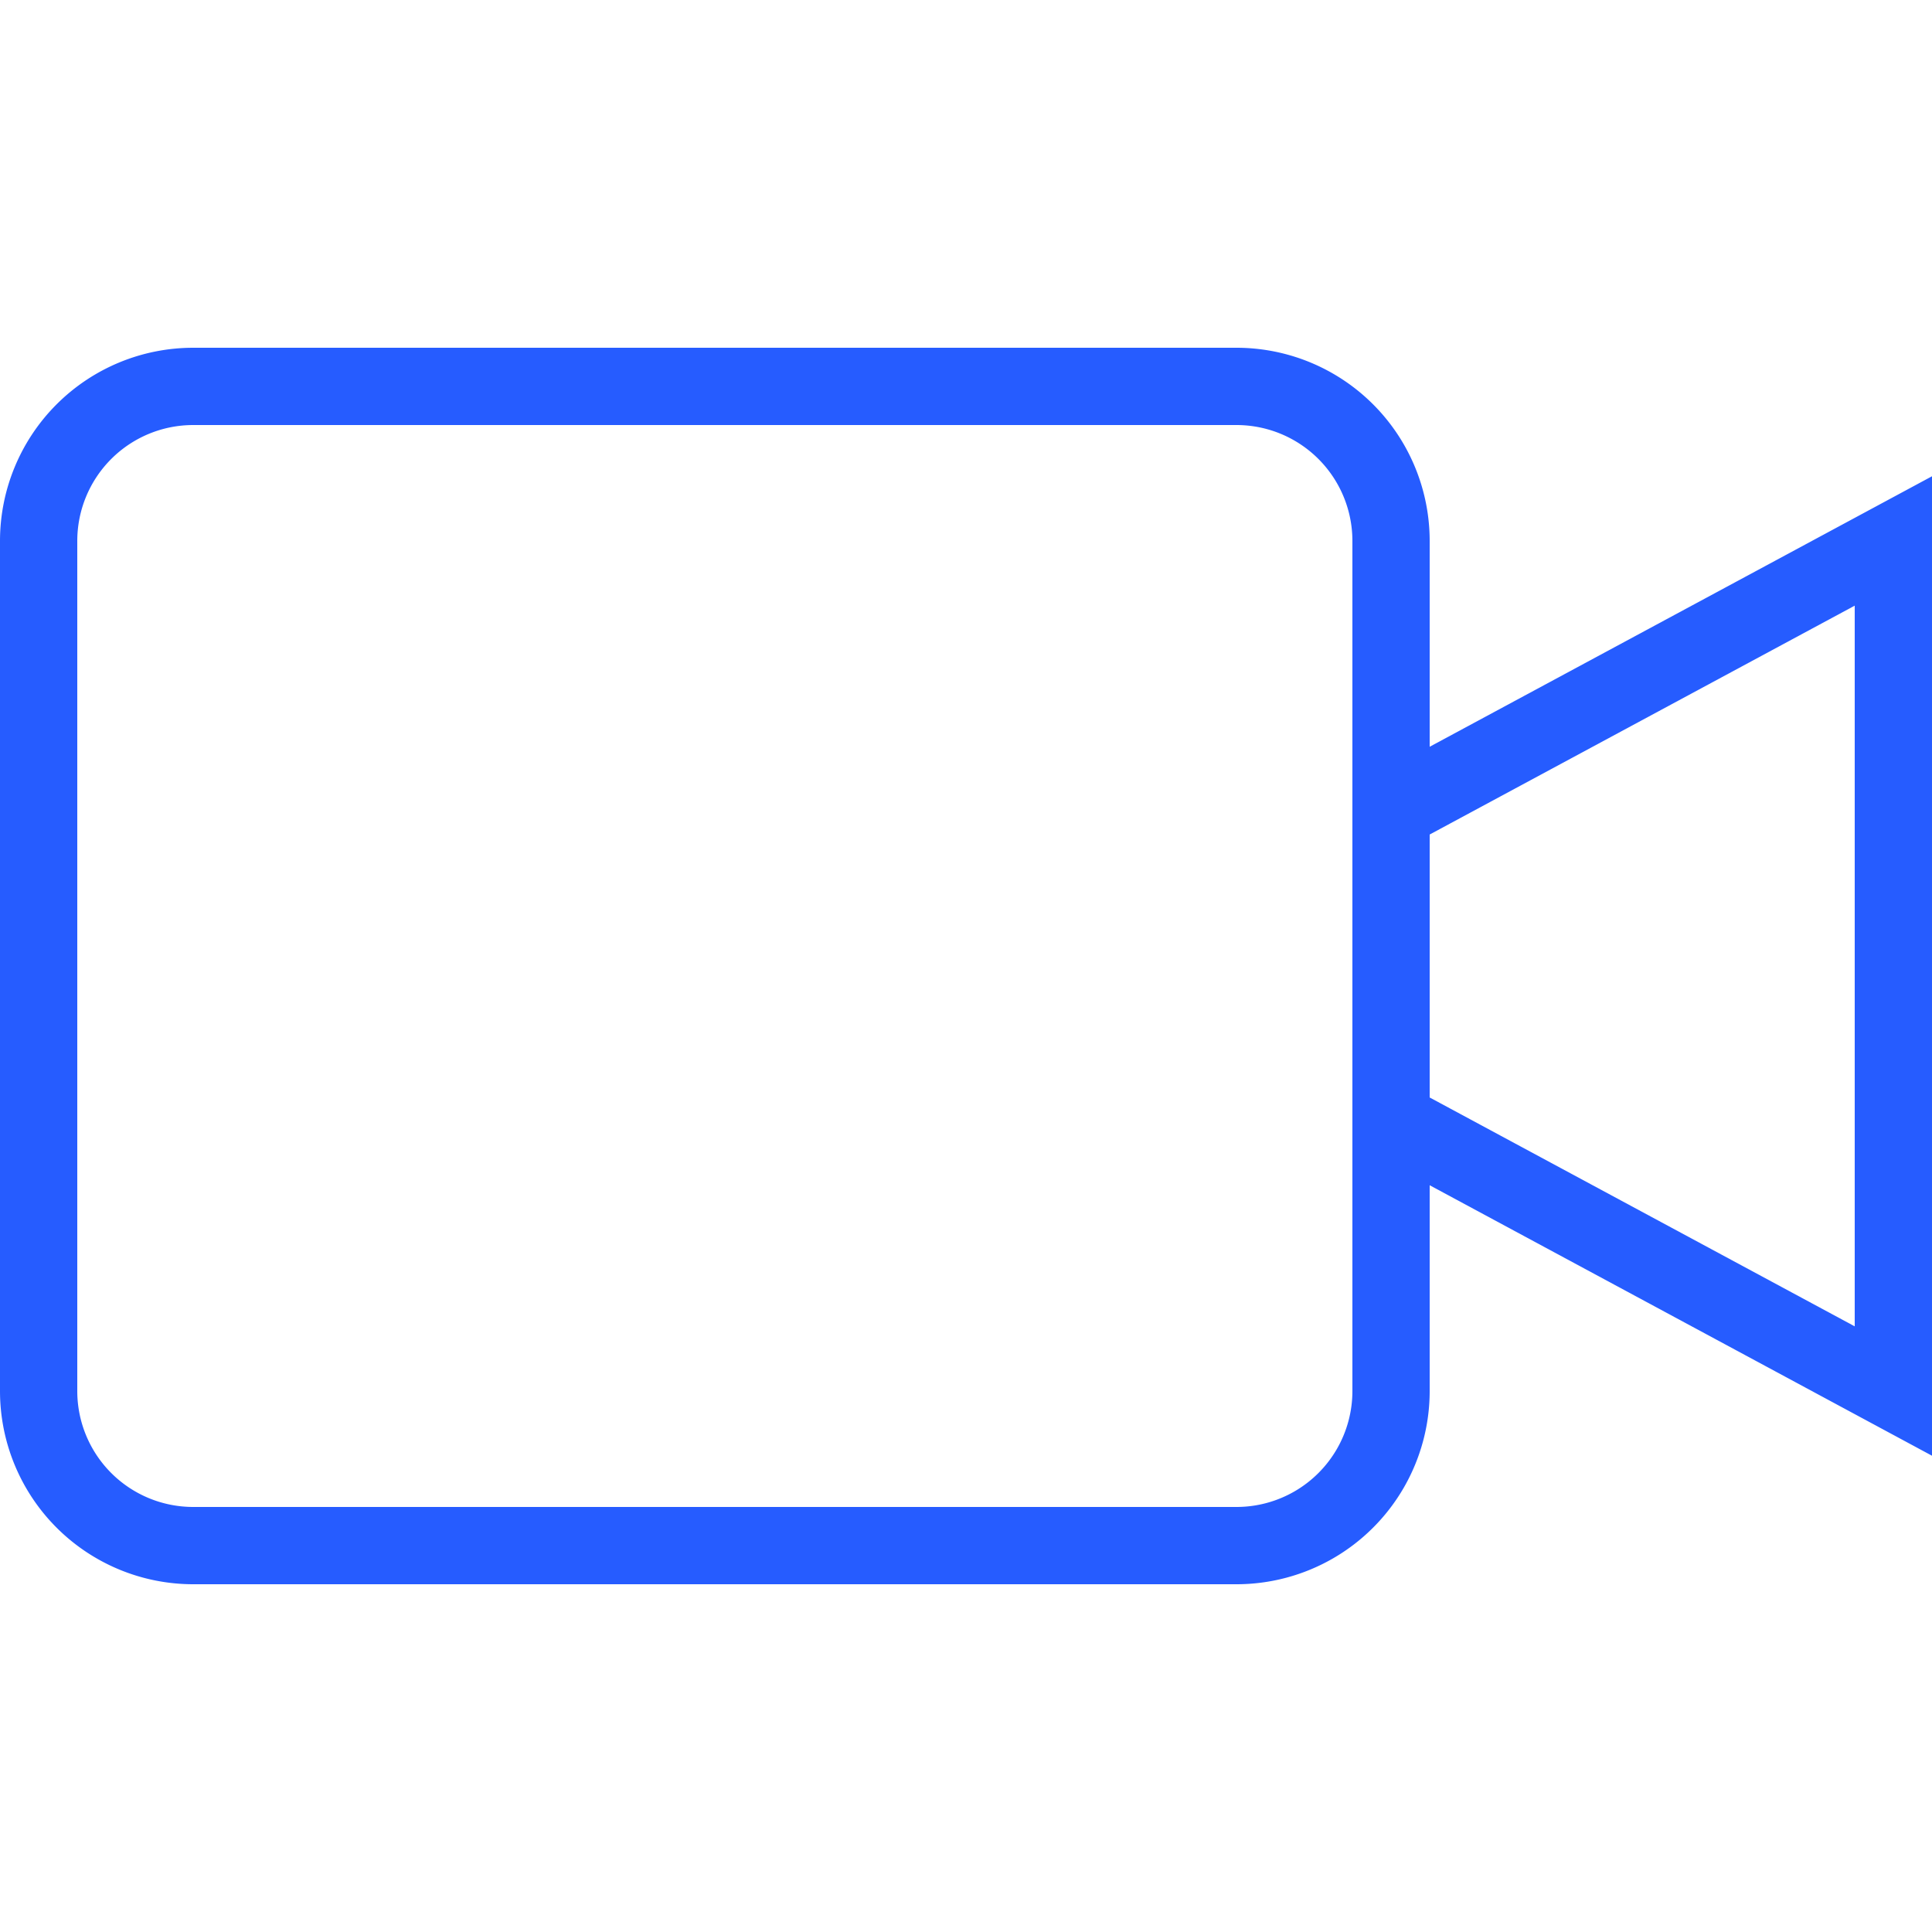 <svg viewBox="0 0 50 50" xml:space="preserve" xmlns="http://www.w3.org/2000/svg"><path fill="none" d="M0 0h50v50H0z"></path><path fill="none" stroke="#265cff" stroke-linecap="round" stroke-miterlimit="10" stroke-width="2" d="m49 14-13 7v8l13 7zM36 36a4 4 0 0 1-4 4H5a4 4 0 0 1-4-4V14a4 4 0 0 1 4-4h27a4 4 0 0 1 4 4v22z" class="stroke-000000"></path></svg>